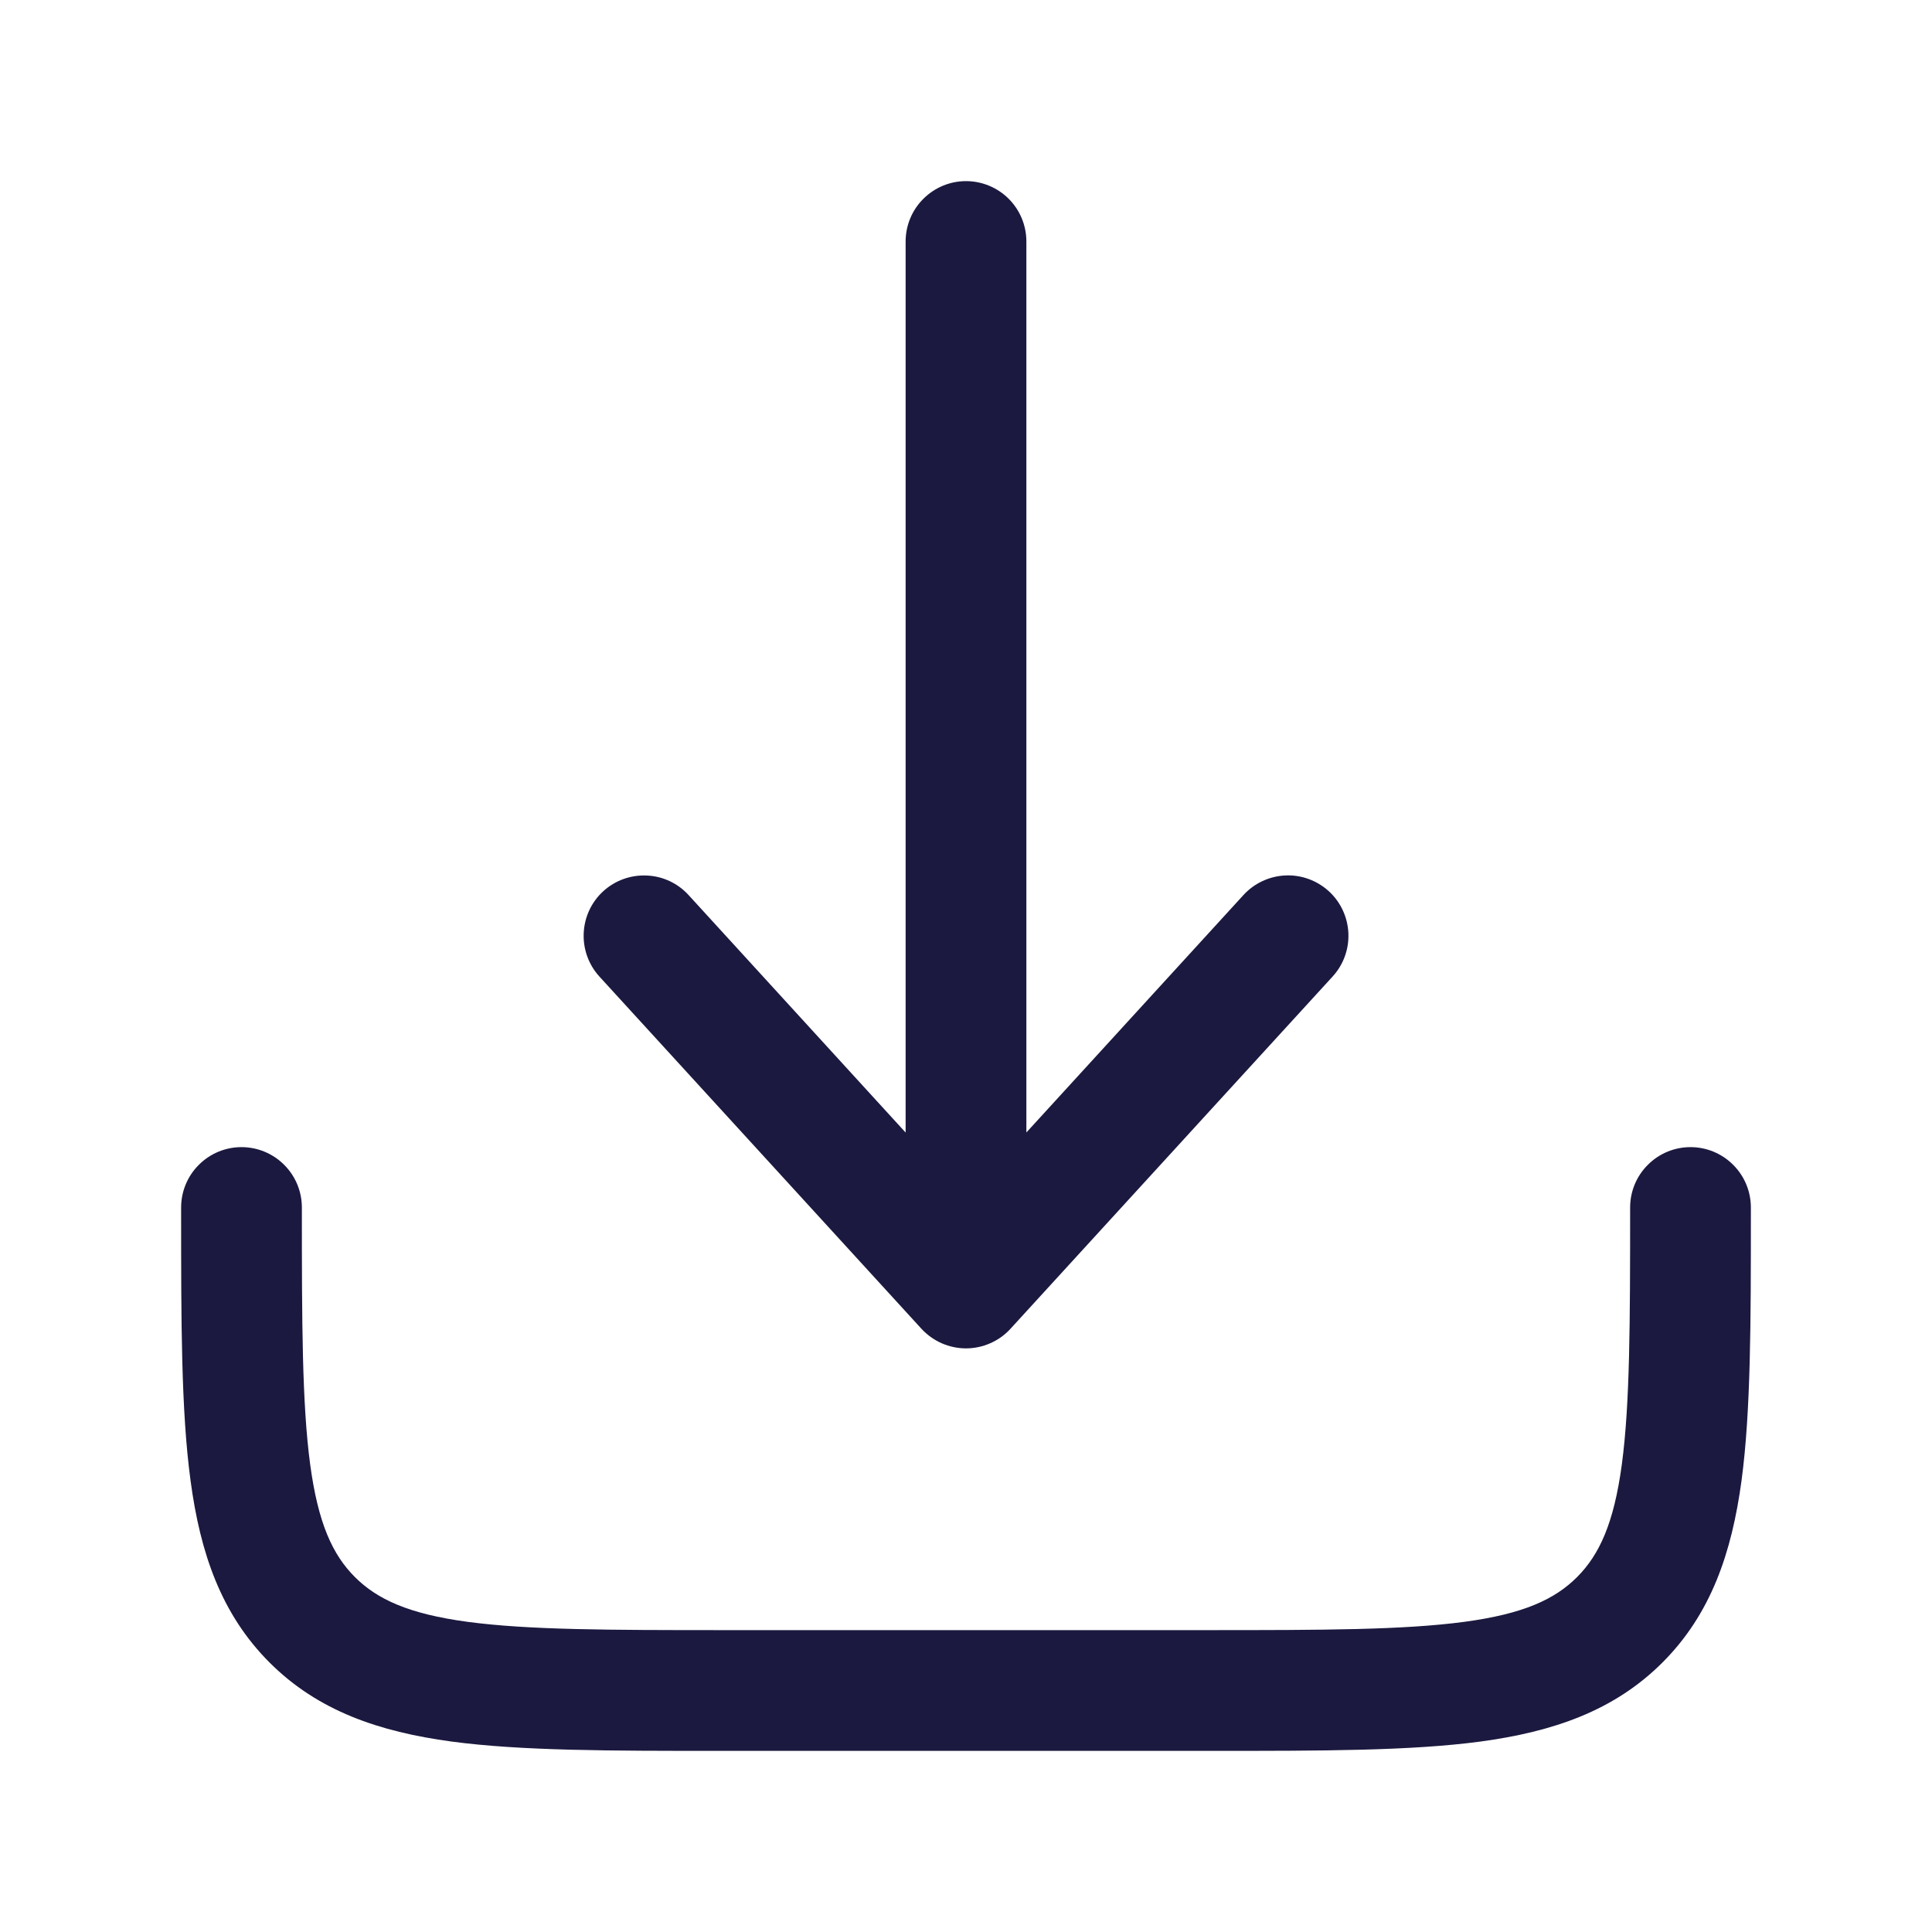 <svg width="24" height="24" viewBox="0 0 24 24" fill="none" xmlns="http://www.w3.org/2000/svg">
<path d="M12.553 16.506C12.483 16.583 12.398 16.644 12.302 16.686C12.207 16.728 12.104 16.75 12 16.75C11.896 16.75 11.793 16.728 11.697 16.686C11.602 16.644 11.517 16.583 11.446 16.506L7.446 12.131C7.312 11.984 7.242 11.79 7.251 11.591C7.26 11.392 7.347 11.205 7.494 11.071C7.641 10.937 7.835 10.867 8.034 10.876C8.233 10.884 8.42 10.972 8.554 11.119L11.25 14.069V3C11.25 2.801 11.329 2.61 11.47 2.47C11.611 2.329 11.801 2.25 12 2.25C12.199 2.25 12.39 2.329 12.531 2.47C12.671 2.61 12.75 2.801 12.75 3V14.068L15.447 11.118C15.582 10.971 15.769 10.884 15.968 10.875C16.166 10.866 16.36 10.937 16.507 11.071C16.654 11.205 16.741 11.393 16.75 11.591C16.759 11.79 16.689 11.984 16.554 12.131L12.553 16.506Z" fill="#1B193F"/>
<path d="M3.75 15C3.75 14.801 3.671 14.61 3.53 14.47C3.39 14.329 3.199 14.25 3 14.25C2.801 14.25 2.61 14.329 2.47 14.47C2.329 14.61 2.25 14.801 2.25 15V15.055C2.25 16.422 2.25 17.525 2.367 18.392C2.487 19.292 2.747 20.05 3.348 20.652C3.95 21.254 4.708 21.512 5.608 21.634C6.475 21.75 7.578 21.75 8.945 21.75H15.055C16.422 21.75 17.525 21.75 18.392 21.634C19.292 21.512 20.05 21.254 20.652 20.652C21.254 20.05 21.512 19.292 21.634 18.392C21.75 17.525 21.75 16.422 21.75 15.055V15C21.75 14.801 21.671 14.61 21.53 14.47C21.39 14.329 21.199 14.25 21 14.25C20.801 14.25 20.61 14.329 20.47 14.47C20.329 14.61 20.25 14.801 20.25 15C20.25 16.435 20.248 17.436 20.147 18.192C20.048 18.926 19.867 19.314 19.591 19.591C19.314 19.868 18.926 20.048 18.191 20.147C17.436 20.248 16.435 20.25 15 20.25H9C7.565 20.25 6.563 20.248 5.808 20.147C5.074 20.048 4.686 19.867 4.409 19.591C4.132 19.314 3.952 18.926 3.853 18.191C3.752 17.436 3.75 16.435 3.75 15Z" fill="#1B193F"/>
</svg>
